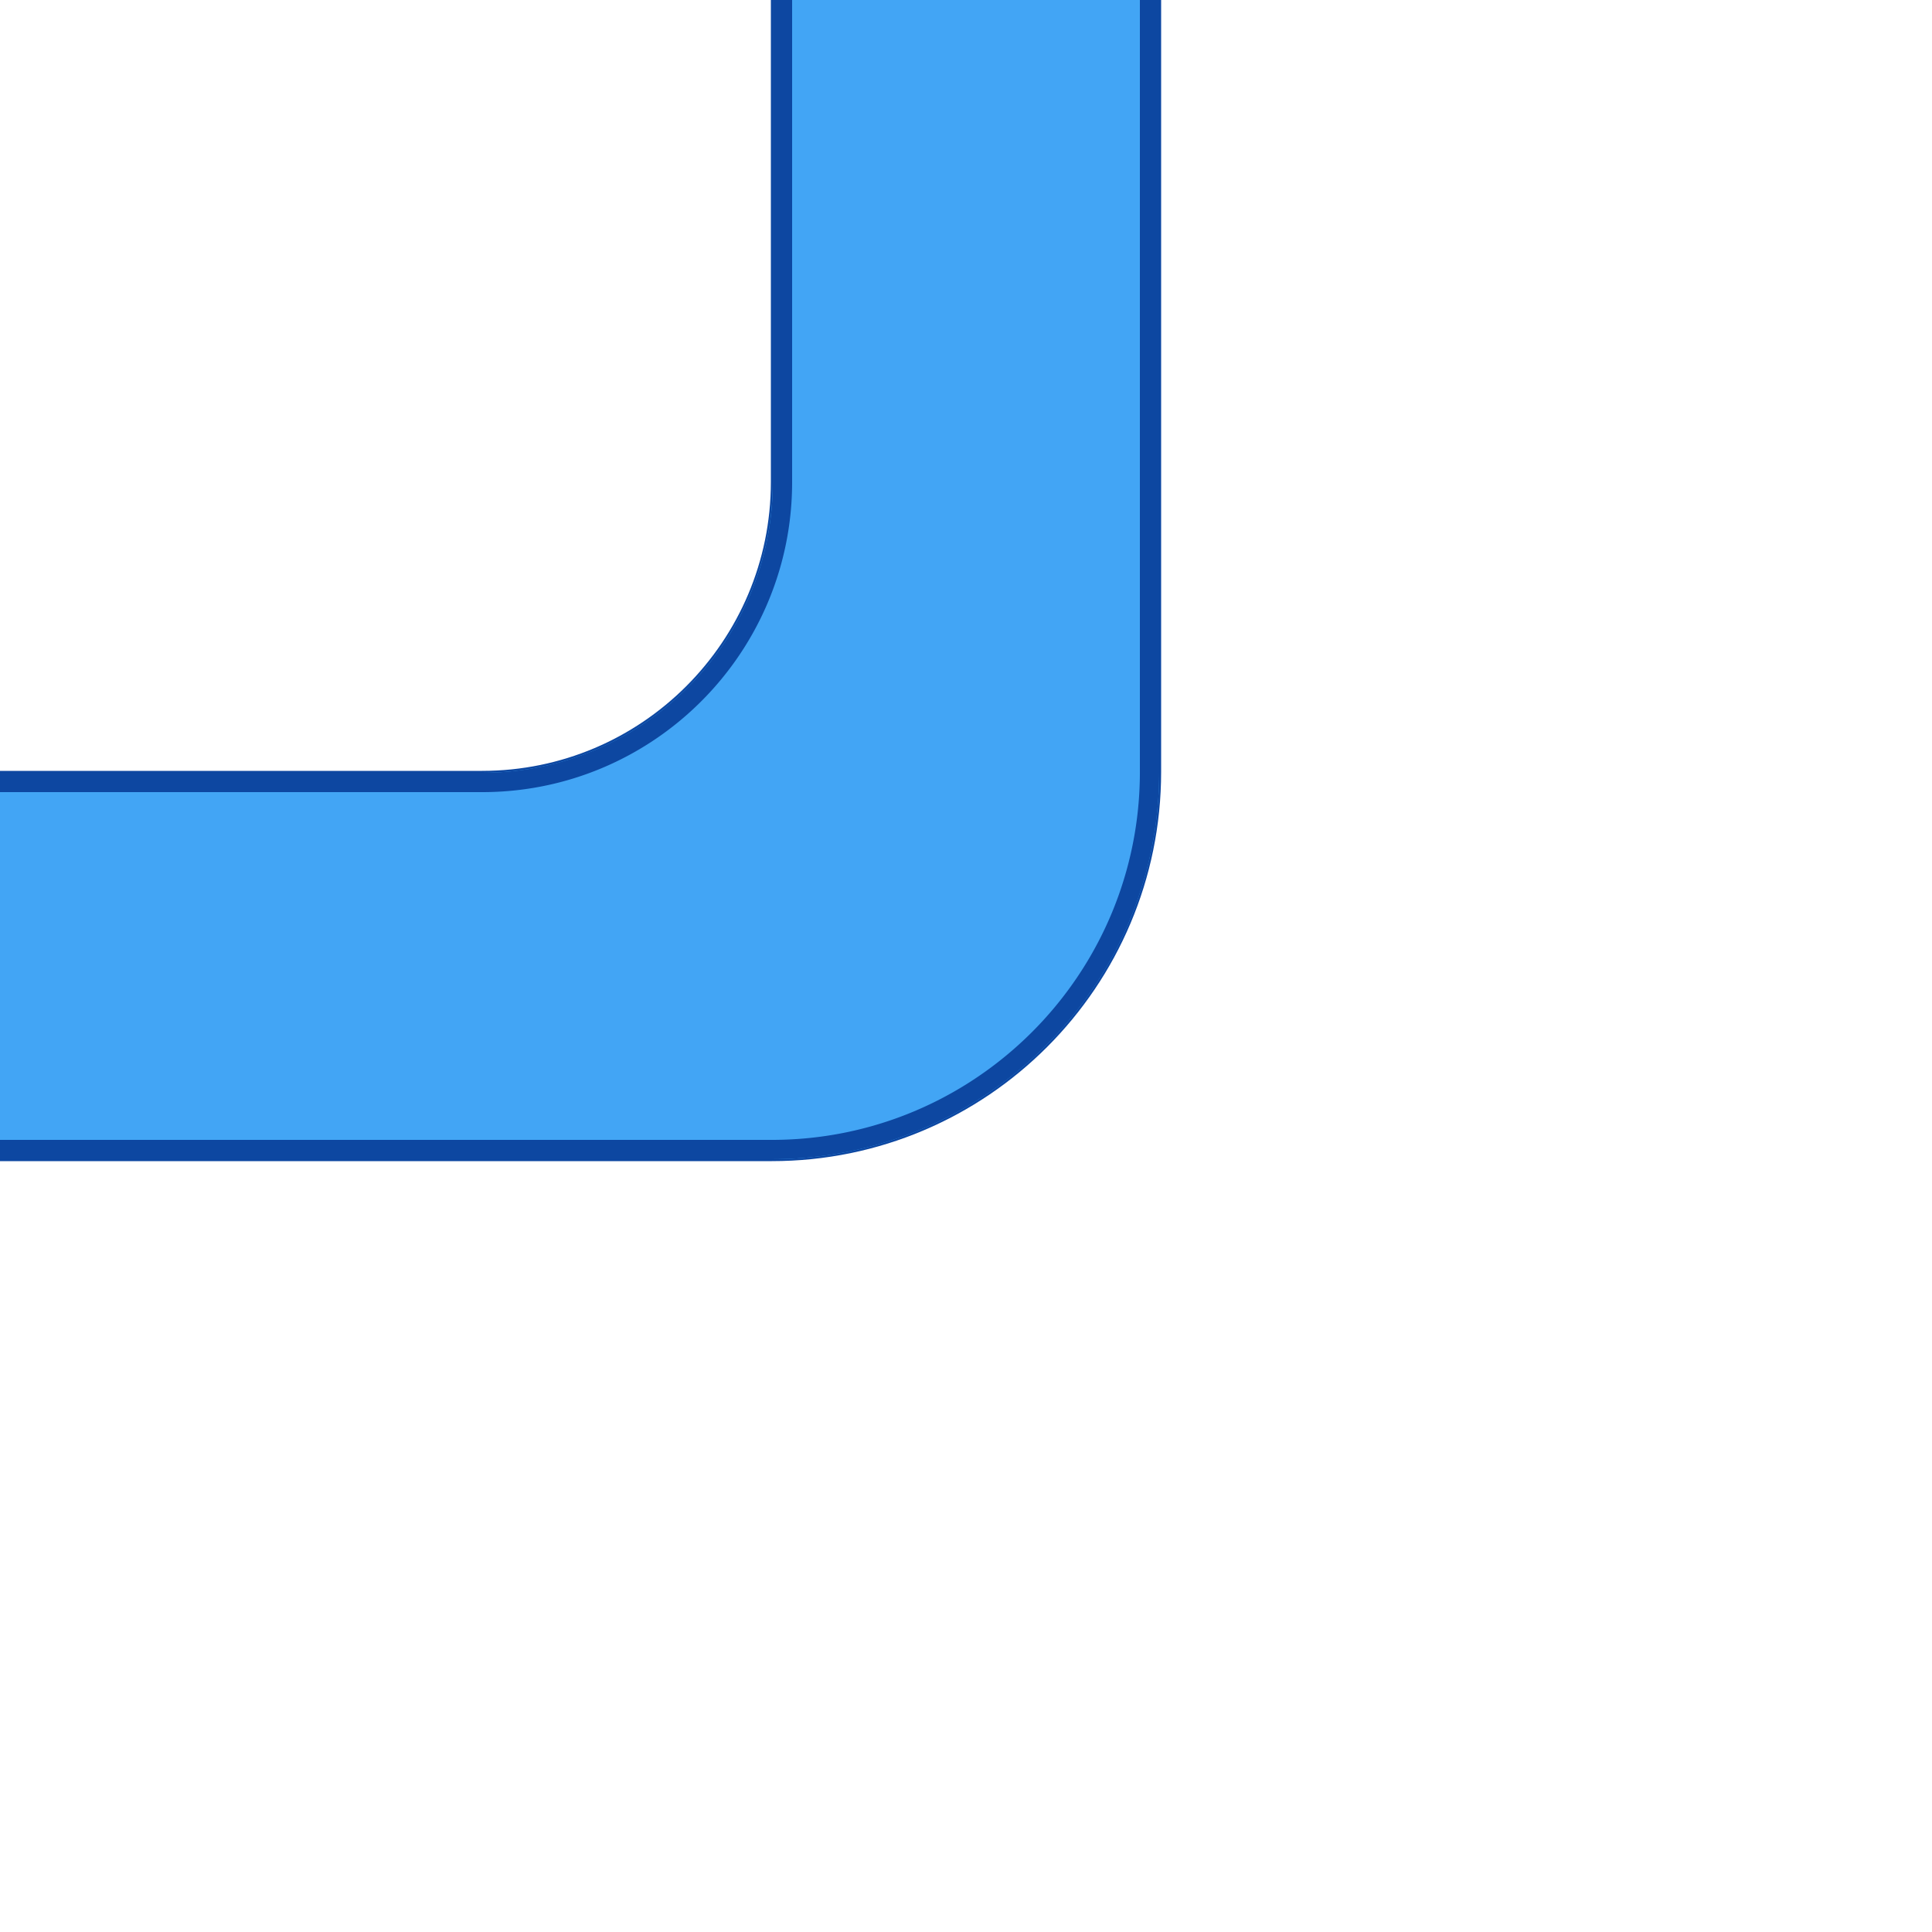 <?xml version="1.0" encoding="UTF-8" standalone="no"?>
<!DOCTYPE svg PUBLIC "-//W3C//DTD SVG 1.1//EN" "http://www.w3.org/Graphics/SVG/1.1/DTD/svg11.dtd">
<svg width="100%" height="100%" viewBox="0 0 500 500" version="1.1" xmlns="http://www.w3.org/2000/svg" xmlns:xlink="http://www.w3.org/1999/xlink" xml:space="preserve" style="fill-rule:evenodd;clip-rule:evenodd;stroke-linejoin:round;stroke-miterlimit:1.414;">
    <g style="filter:url(#_Effect1);">
        <path d="M300,-25.75l0,225.5c0,55.329 -44.921,100.25 -100.25,100.25l-225.5,0l0,-100l150.5,0c41.532,0 75.25,-33.718 75.25,-75.25l0,-150.5l100,0Z" style="fill-opacity:0.702;stroke:#0d47a1;stroke-width:1px;"/>
    </g>
    <g>
        <path d="M300,-25.75l0,225.5c0,55.329 -44.921,100.25 -100.25,100.25l-225.5,0l0,-100l150.5,0c41.532,0 75.25,-33.718 75.25,-75.25l0,-150.5l100,0Z" style="fill:#42a5f5;"/>
        <path d="M300,199.75l-0.001,0.324l-0.001,0.324l-0.003,0.324l-0.003,0.323l-0.005,0.323l-0.005,0.323l-0.007,0.322l-0.008,0.323l-0.008,0.322l-0.01,0.322l-0.011,0.321l-0.012,0.322l-0.012,0.321l-0.014,0.321l-0.015,0.32l-0.016,0.321l-0.016,0.32l-0.018,0.319l-0.019,0.32l-0.02,0.319l-0.02,0.319l-0.022,0.319l-0.023,0.318l-0.024,0.319l-0.024,0.317l-0.026,0.318l-0.027,0.317l-0.027,0.317l-0.029,0.317l-0.03,0.317l-0.03,0.316l-0.032,0.316l-0.033,0.316l-0.033,0.315l-0.035,0.315l-0.035,0.315l-0.037,0.314l-0.037,0.314l-0.039,0.314l-0.039,0.314l-0.04,0.313l-0.042,0.313l-0.042,0.313l-0.043,0.312l-0.045,0.312l-0.045,0.312l-0.046,0.311l-0.047,0.312l-0.048,0.31l-0.049,0.311l-0.05,0.31l-0.051,0.31l-0.052,0.31l-0.053,0.309l-0.053,0.309l-0.055,0.308l-0.056,0.309l-0.056,0.307l-0.058,0.308l-0.058,0.307l-0.06,0.307l-0.06,0.307l-0.061,0.306l-0.062,0.306l-0.063,0.306l-0.064,0.305l-0.065,0.305l-0.066,0.305l-0.067,0.304l-0.068,0.304l-0.068,0.303l-0.07,0.304l-0.07,0.302l-0.072,0.303l-0.072,0.302l-0.073,0.302l-0.075,0.301l-0.075,0.302l-0.076,0.3l-0.076,0.301l-0.078,0.3l-0.079,0.299l-0.079,0.3l-0.081,0.299l-0.081,0.298l-0.083,0.298l-0.083,0.298l-0.084,0.298l-0.085,0.297l-0.086,0.296l-0.086,0.297l-0.088,0.296l-0.088,0.295l-0.09,0.295l-0.09,0.295l-0.091,0.295l-0.092,0.294l-0.093,0.293l-0.094,0.293l-0.095,0.293l-0.095,0.293l-0.097,0.292l-0.097,0.291l-0.098,0.292l-0.099,0.291l-0.1,0.29l-0.101,0.29l-0.101,0.29l-0.103,0.289l-0.103,0.289l-0.104,0.288l-0.105,0.288l-0.106,0.288l-0.107,0.287l-0.108,0.287l-0.108,0.287l-0.109,0.285l-0.11,0.286l-0.112,0.285l-0.111,0.285l-0.113,0.284l-0.114,0.284l-0.114,0.283l-0.115,0.283l-0.116,0.283l-0.117,0.282l-0.118,0.282l-0.118,0.281l-0.12,0.281l-0.12,0.28l-0.121,0.28l-0.122,0.28l-0.123,0.279l-0.123,0.279l-0.124,0.278l-0.126,0.278l-0.125,0.277l-0.127,0.277l-0.128,0.276l-0.128,0.276l-0.13,0.276l-0.13,0.275l-0.13,0.274l-0.132,0.274l-0.133,0.274l-0.133,0.273l-0.134,0.273l-0.135,0.272l-0.135,0.272l-0.137,0.271l-0.137,0.271l-0.138,0.271l-0.139,0.27l-0.14,0.269l-0.14,0.269l-0.141,0.268l-0.142,0.269l-0.143,0.267l-0.144,0.267l-0.144,0.267l-0.145,0.266l-0.146,0.265l-0.147,0.265l-0.147,0.265l-0.149,0.264l-0.149,0.264l-0.149,0.263l-0.151,0.263l-0.151,0.262l-0.152,0.261l-0.153,0.262l-0.154,0.26l-0.154,0.26l-0.156,0.26l-0.155,0.259l-0.157,0.259l-0.158,0.258l-0.158,0.258l-0.159,0.257l-0.159,0.256l-0.161,0.256l-0.161,0.256l-0.162,0.255l-0.163,0.254l-0.163,0.254l-0.164,0.254l-0.165,0.253l-0.166,0.252l-0.166,0.252l-0.167,0.251l-0.168,0.251l-0.169,0.25l-0.169,0.25l-0.17,0.249l-0.171,0.249l-0.172,0.248l-0.172,0.248l-0.173,0.247l-0.174,0.246l-0.174,0.246l-0.175,0.246l-0.176,0.245l-0.176,0.244l-0.178,0.244l-0.178,0.243l-0.178,0.243l-0.18,0.242l-0.18,0.241l-0.181,0.241l-0.181,0.241l-0.183,0.24l-0.183,0.239l-0.183,0.239l-0.185,0.238l-0.185,0.237l-0.185,0.237l-0.187,0.237l-0.187,0.236l-0.188,0.235l-0.188,0.235l-0.189,0.234l-0.19,0.234l-0.191,0.233l-0.191,0.232l-0.192,0.232l-0.193,0.231l-0.193,0.231l-0.194,0.23l-0.195,0.229l-0.195,0.229l-0.196,0.228l-0.197,0.228l-0.197,0.227l-0.198,0.227l-0.199,0.226l-0.199,0.225l-0.2,0.225l-0.201,0.224l-0.201,0.223l-0.202,0.223l-0.203,0.222l-0.203,0.222l-0.204,0.221l-0.205,0.221l-0.205,0.219l-0.206,0.22l-0.206,0.218l-0.208,0.218l-0.207,0.218l-0.209,0.216l-0.209,0.216l-0.21,0.216l-0.21,0.215l-0.211,0.214l-0.212,0.214l-0.212,0.213l-0.213,0.212l-0.214,0.212l-0.214,0.211l-0.215,0.21l-0.216,0.21l-0.216,0.209l-0.216,0.209l-0.218,0.207l-0.218,0.208l-0.218,0.206l-0.22,0.206l-0.219,0.205l-0.221,0.205l-0.221,0.204l-0.222,0.203l-0.222,0.203l-0.223,0.202l-0.223,0.201l-0.224,0.201l-0.225,0.2l-0.225,0.199l-0.226,0.199l-0.227,0.198l-0.227,0.197l-0.228,0.197l-0.228,0.196l-0.229,0.195l-0.229,0.195l-0.23,0.194l-0.231,0.193l-0.231,0.193l-0.232,0.192l-0.232,0.191l-0.233,0.191l-0.234,0.19l-0.234,0.189l-0.235,0.188l-0.235,0.188l-0.236,0.187l-0.237,0.187l-0.237,0.185l-0.237,0.185l-0.238,0.185l-0.239,0.183l-0.239,0.183l-0.24,0.183l-0.241,0.181l-0.241,0.181l-0.241,0.18l-0.242,0.18l-0.243,0.178l-0.243,0.178l-0.244,0.178l-0.244,0.176l-0.245,0.176l-0.246,0.175l-0.246,0.174l-0.246,0.174l-0.247,0.173l-0.248,0.172l-0.248,0.172l-0.249,0.171l-0.249,0.17l-0.25,0.169l-0.25,0.169l-0.251,0.168l-0.251,0.167l-0.252,0.166l-0.252,0.166l-0.253,0.165l-0.254,0.164l-0.254,0.163l-0.254,0.163l-0.255,0.162l-0.256,0.161l-0.256,0.161l-0.256,0.159l-0.257,0.159l-0.258,0.158l-0.258,0.158l-0.259,0.157l-0.259,0.155l-0.26,0.156l-0.26,0.154l-0.26,0.154l-0.262,0.153l-0.261,0.152l-0.262,0.151l-0.263,0.151l-0.263,0.149l-0.264,0.149l-0.264,0.149l-0.265,0.147l-0.265,0.147l-0.265,0.146l-0.266,0.145l-0.267,0.144l-0.267,0.144l-0.267,0.143l-0.269,0.142l-0.268,0.141l-0.269,0.14l-0.269,0.14l-0.27,0.139l-0.271,0.138l-0.271,0.137l-0.271,0.137l-0.272,0.135l-0.272,0.135l-0.273,0.134l-0.273,0.133l-0.274,0.133l-0.274,0.132l-0.274,0.13l-0.275,0.13l-0.276,0.13l-0.276,0.128l-0.276,0.128l-0.277,0.127l-0.277,0.125l-0.278,0.126l-0.278,0.124l-0.279,0.123l-0.279,0.123l-0.28,0.122l-0.28,0.121l-0.28,0.12l-0.281,0.12l-0.281,0.118l-0.282,0.118l-0.282,0.117l-0.283,0.116l-0.283,0.115l-0.283,0.114l-0.284,0.114l-0.284,0.113l-0.285,0.111l-0.285,0.112l-0.286,0.11l-0.285,0.109l-0.287,0.108l-0.287,0.108l-0.287,0.107l-0.288,0.106l-0.288,0.105l-0.288,0.104l-0.289,0.103l-0.289,0.103l-0.29,0.101l-0.29,0.101l-0.29,0.1l-0.291,0.099l-0.292,0.098l-0.291,0.097l-0.292,0.097l-0.293,0.095l-0.293,0.095l-0.293,0.094l-0.293,0.093l-0.294,0.092l-0.295,0.091l-0.295,0.09l-0.295,0.09l-0.295,0.088l-0.296,0.088l-0.297,0.086l-0.296,0.086l-0.297,0.085l-0.298,0.084l-0.298,0.083l-0.298,0.083l-0.298,0.081l-0.299,0.081l-0.3,0.079l-0.299,0.079l-0.3,0.078l-0.301,0.076l-0.3,0.076l-0.302,0.075l-0.301,0.075l-0.302,0.073l-0.302,0.072l-0.303,0.072l-0.302,0.07l-0.304,0.07l-0.303,0.068l-0.304,0.068l-0.304,0.067l-0.305,0.066l-0.305,0.065l-0.305,0.064l-0.306,0.063l-0.306,0.062l-0.306,0.061l-0.307,0.06l-0.307,0.06l-0.307,0.058l-0.308,0.058l-0.307,0.056l-0.309,0.056l-0.308,0.055l-0.309,0.053l-0.309,0.053l-0.31,0.052l-0.31,0.051l-0.31,0.05l-0.311,0.049l-0.31,0.048l-0.312,0.047l-0.311,0.046l-0.312,0.045l-0.312,0.045l-0.312,0.043l-0.313,0.042l-0.313,0.042l-0.313,0.04l-0.314,0.039l-0.314,0.039l-0.314,0.037l-0.314,0.037l-0.315,0.035l-0.315,0.035l-0.315,0.033l-0.316,0.033l-0.316,0.032l-0.316,0.03l-0.317,0.03l-0.317,0.029l-0.317,0.027l-0.317,0.027l-0.318,0.026l-0.317,0.024l-0.319,0.024l-0.318,0.023l-0.319,0.022l-0.319,0.02l-0.319,0.02l-0.32,0.019l-0.319,0.018l-0.32,0.016l-0.321,0.016l-0.32,0.015l-0.321,0.014l-0.321,0.012l-0.322,0.012l-0.321,0.011l-0.322,0.01l-0.322,0.008l-0.323,0.008l-0.322,0.007l-0.323,0.005l-0.323,0.005l-0.323,0.003l-0.324,0.003l-0.324,0.001l-0.324,0.001l-225.5,0l0,-100l150.5,0l0.243,0l0.243,-0.002l0.243,-0.001l0.243,-0.003l0.242,-0.004l0.243,-0.004l0.242,-0.005l0.242,-0.006l0.242,-0.006l0.241,-0.007l0.242,-0.008l0.241,-0.009l0.241,-0.01l0.241,-0.01l0.24,-0.011l0.241,-0.012l0.24,-0.013l0.24,-0.013l0.24,-0.014l0.24,-0.015l0.239,-0.015l0.239,-0.017l0.239,-0.017l0.239,-0.018l0.239,-0.018l0.238,-0.019l0.238,-0.021l0.238,-0.02l0.238,-0.022l0.238,-0.022l0.237,-0.023l0.237,-0.024l0.237,-0.024l0.237,-0.025l0.236,-0.026l0.237,-0.027l0.236,-0.027l0.236,-0.029l0.471,-0.058l0.47,-0.061l0.469,-0.065l0.468,-0.067l0.467,-0.07l0.467,-0.073l0.465,-0.075l0.465,-0.079l0.463,-0.081l0.463,-0.084l0.461,-0.087l0.461,-0.09l0.46,-0.093l0.458,-0.095l0.458,-0.099l0.456,-0.101l0.456,-0.103l0.454,-0.107l0.453,-0.109l0.453,-0.112l0.451,-0.115l0.45,-0.117l0.449,-0.12l0.448,-0.123l0.447,-0.126l0.445,-0.128l0.445,-0.131l0.443,-0.133l0.443,-0.136l0.441,-0.139l0.44,-0.142l0.439,-0.144l0.437,-0.147l0.436,-0.149l0.436,-0.152l0.434,-0.154l0.432,-0.157l0.432,-0.16l0.43,-0.162l0.429,-0.165l0.428,-0.167l0.426,-0.17l0.425,-0.172l0.424,-0.175l0.423,-0.177l0.421,-0.18l0.42,-0.183l0.419,-0.184l0.417,-0.188l0.416,-0.189l0.415,-0.193l0.413,-0.194l0.412,-0.197l0.41,-0.2l0.409,-0.202l0.408,-0.204l0.406,-0.206l0.405,-0.21l0.404,-0.211l0.402,-0.214l0.4,-0.216l0.399,-0.218l0.398,-0.221l0.396,-0.223l0.395,-0.226l0.393,-0.228l0.392,-0.23l0.39,-0.232l0.389,-0.235l0.387,-0.237l0.385,-0.239l0.384,-0.241l0.383,-0.244l0.381,-0.246l0.379,-0.248l0.378,-0.25l0.376,-0.253l0.374,-0.255l0.373,-0.257l0.372,-0.259l0.369,-0.261l0.368,-0.263l0.367,-0.266l0.364,-0.268l0.363,-0.27l0.362,-0.272l0.359,-0.274l0.358,-0.276l0.357,-0.278l0.354,-0.281l0.353,-0.282l0.351,-0.285l0.349,-0.286l0.348,-0.289l0.346,-0.291l0.344,-0.293l0.342,-0.294l0.341,-0.297l0.338,-0.299l0.337,-0.301l0.335,-0.302l0.334,-0.305l0.331,-0.307l0.33,-0.308l0.327,-0.311l0.326,-0.313l0.324,-0.314l0.322,-0.316l0.32,-0.319l0.319,-0.32l0.316,-0.322l0.314,-0.324l0.313,-0.326l0.311,-0.327l0.308,-0.33l0.307,-0.331l0.305,-0.334l0.302,-0.335l0.301,-0.337l0.299,-0.338l0.297,-0.341l0.294,-0.342l0.293,-0.344l0.291,-0.346l0.289,-0.348l0.286,-0.349l0.285,-0.351l0.282,-0.353l0.281,-0.354l0.278,-0.357l0.276,-0.358l0.274,-0.359l0.272,-0.362l0.27,-0.363l0.268,-0.364l0.266,-0.367l0.263,-0.368l0.261,-0.369l0.259,-0.372l0.257,-0.373l0.255,-0.374l0.253,-0.376l0.25,-0.378l0.248,-0.379l0.246,-0.381l0.244,-0.383l0.241,-0.384l0.239,-0.385l0.237,-0.387l0.235,-0.389l0.232,-0.39l0.23,-0.392l0.228,-0.393l0.226,-0.395l0.223,-0.396l0.221,-0.398l0.218,-0.399l0.216,-0.4l0.214,-0.402l0.211,-0.404l0.21,-0.405l0.206,-0.406l0.204,-0.408l0.202,-0.409l0.2,-0.41l0.197,-0.412l0.194,-0.413l0.193,-0.415l0.189,-0.416l0.188,-0.417l0.184,-0.419l0.183,-0.42l0.18,-0.421l0.177,-0.423l0.175,-0.424l0.172,-0.425l0.17,-0.426l0.167,-0.428l0.165,-0.429l0.162,-0.43l0.16,-0.432l0.157,-0.432l0.154,-0.434l0.152,-0.436l0.149,-0.436l0.147,-0.437l0.144,-0.439l0.142,-0.44l0.139,-0.441l0.136,-0.443l0.133,-0.443l0.131,-0.445l0.128,-0.445l0.126,-0.447l0.123,-0.448l0.12,-0.449l0.117,-0.45l0.115,-0.451l0.112,-0.453l0.109,-0.453l0.107,-0.454l0.103,-0.456l0.101,-0.456l0.099,-0.458l0.095,-0.458l0.093,-0.46l0.09,-0.461l0.087,-0.461l0.084,-0.463l0.081,-0.463l0.079,-0.465l0.075,-0.465l0.073,-0.467l0.07,-0.467l0.067,-0.468l0.065,-0.469l0.061,-0.47l0.058,-0.471l0.029,-0.236l0.027,-0.236l0.027,-0.237l0.026,-0.236l0.025,-0.237l0.024,-0.237l0.024,-0.237l0.023,-0.237l0.022,-0.238l0.022,-0.238l0.02,-0.238l0.021,-0.238l0.019,-0.238l0.018,-0.239l0.018,-0.239l0.017,-0.239l0.017,-0.239l0.015,-0.239l0.015,-0.24l0.014,-0.24l0.013,-0.24l0.013,-0.24l0.012,-0.241l0.011,-0.24l0.01,-0.241l0.01,-0.241l0.009,-0.241l0.008,-0.242l0.007,-0.241l0.006,-0.242l0.006,-0.242l0.005,-0.242l0.004,-0.243l0.004,-0.242l0.003,-0.243l0.001,-0.243l0.002,-0.243l0,-0.243l0,-150.5l100,0l0,225.5Zm-95,-220.5l0,145.504l0,0.255l-0.002,0.259l-0.002,0.259l-0.003,0.258l-0.003,0.259l-0.005,0.258l-0.005,0.258l-0.006,0.258l-0.007,0.257l-0.008,0.258l-0.008,0.257l-0.01,0.257l-0.01,0.257l-0.011,0.257l-0.012,0.256l-0.012,0.256l-0.014,0.256l-0.014,0.256l-0.015,0.256l-0.016,0.255l-0.016,0.256l-0.018,0.255l-0.018,0.254l-0.019,0.255l-0.02,0.255l-0.02,0.254l-0.022,0.254l-0.022,0.253l-0.023,0.254l-0.024,0.253l-0.024,0.253l-0.025,0.253l-0.027,0.253l-0.026,0.252l-0.028,0.252l-0.029,0.252l-0.029,0.252l-0.03,0.255l-0.062,0.499l-0.065,0.501l-0.069,0.501l-0.072,0.499l-0.074,0.499l-0.078,0.497l-0.081,0.496l-0.083,0.496l-0.087,0.495l-0.09,0.493l-0.093,0.492l-0.096,0.492l-0.099,0.49l-0.101,0.489l-0.105,0.488l-0.108,0.487l-0.111,0.486l-0.113,0.485l-0.117,0.484l-0.119,0.482l-0.123,0.482l-0.125,0.48l-0.128,0.479l-0.131,0.478l-0.134,0.477l-0.137,0.476l-0.14,0.474l-0.142,0.473l-0.145,0.472l-0.149,0.471l-0.151,0.469l-0.153,0.468l-0.157,0.467l-0.159,0.466l-0.162,0.464l-0.165,0.463l-0.168,0.462l-0.17,0.46l-0.173,0.459l-0.176,0.458l-0.178,0.456l-0.181,0.455l-0.184,0.454l-0.187,0.452l-0.189,0.451l-0.192,0.449l-0.194,0.448l-0.197,0.447l-0.2,0.445l-0.203,0.444l-0.205,0.442l-0.207,0.441l-0.21,0.439l-0.213,0.438l-0.215,0.437l-0.218,0.434l-0.221,0.434l-0.223,0.432l-0.225,0.43l-0.228,0.429l-0.231,0.427l-0.233,0.426l-0.235,0.424l-0.238,0.422l-0.241,0.421l-0.243,0.419l-0.245,0.418l-0.248,0.416l-0.25,0.415l-0.253,0.413l-0.255,0.411l-0.257,0.409l-0.26,0.408l-0.262,0.406l-0.265,0.405l-0.267,0.402l-0.269,0.401l-0.272,0.4l-0.274,0.397l-0.276,0.396l-0.279,0.395l-0.281,0.392l-0.283,0.39l-0.285,0.389l-0.288,0.387l-0.29,0.386l-0.292,0.383l-0.295,0.382l-0.296,0.379l-0.299,0.378l-0.301,0.377l-0.304,0.374l-0.305,0.372l-0.308,0.371l-0.31,0.369l-0.312,0.366l-0.314,0.365l-0.317,0.363l-0.318,0.361l-0.321,0.359l-0.322,0.357l-0.325,0.356l-0.327,0.353l-0.329,0.351l-0.331,0.35l-0.333,0.347l-0.336,0.345l-0.337,0.344l-0.339,0.341l-0.341,0.339l-0.344,0.337l-0.345,0.336l-0.347,0.333l-0.35,0.331l-0.351,0.329l-0.353,0.327l-0.356,0.325l-0.357,0.322l-0.359,0.321l-0.361,0.318l-0.363,0.317l-0.365,0.314l-0.366,0.312l-0.369,0.31l-0.371,0.308l-0.372,0.305l-0.374,0.304l-0.377,0.301l-0.378,0.299l-0.379,0.296l-0.382,0.295l-0.383,0.292l-0.386,0.29l-0.387,0.288l-0.389,0.285l-0.39,0.283l-0.392,0.281l-0.395,0.279l-0.396,0.276l-0.397,0.274l-0.4,0.272l-0.401,0.269l-0.402,0.267l-0.405,0.265l-0.406,0.262l-0.408,0.26l-0.409,0.257l-0.411,0.255l-0.413,0.253l-0.415,0.25l-0.416,0.248l-0.418,0.245l-0.419,0.243l-0.421,0.241l-0.422,0.238l-0.424,0.235l-0.426,0.233l-0.427,0.231l-0.429,0.228l-0.43,0.225l-0.432,0.223l-0.434,0.221l-0.434,0.218l-0.437,0.215l-0.438,0.213l-0.439,0.21l-0.441,0.207l-0.442,0.205l-0.444,0.203l-0.445,0.2l-0.447,0.197l-0.448,0.194l-0.449,0.192l-0.451,0.189l-0.452,0.187l-0.454,0.184l-0.455,0.181l-0.456,0.178l-0.458,0.176l-0.459,0.173l-0.46,0.17l-0.462,0.168l-0.463,0.165l-0.464,0.162l-0.466,0.159l-0.467,0.157l-0.468,0.153l-0.469,0.151l-0.471,0.149l-0.472,0.145l-0.473,0.142l-0.474,0.14l-0.476,0.137l-0.477,0.134l-0.478,0.131l-0.479,0.128l-0.48,0.125l-0.482,0.123l-0.482,0.119l-0.484,0.117l-0.485,0.113l-0.486,0.111l-0.487,0.108l-0.488,0.105l-0.489,0.101l-0.49,0.099l-0.492,0.096l-0.492,0.093l-0.493,0.09l-0.495,0.087l-0.496,0.083l-0.496,0.081l-0.497,0.078l-0.499,0.074l-0.499,0.072l-0.501,0.069l-0.501,0.065l-0.499,0.062l-0.255,0.03l-0.252,0.029l-0.252,0.029l-0.252,0.028l-0.252,0.026l-0.253,0.027l-0.253,0.025l-0.253,0.024l-0.253,0.024l-0.254,0.023l-0.253,0.022l-0.254,0.022l-0.254,0.02l-0.255,0.02l-0.255,0.019l-0.254,0.018l-0.255,0.018l-0.256,0.016l-0.255,0.016l-0.256,0.015l-0.256,0.014l-0.256,0.014l-0.256,0.012l-0.256,0.012l-0.257,0.011l-0.257,0.01l-0.257,0.01l-0.257,0.008l-0.258,0.008l-0.257,0.007l-0.258,0.006l-0.258,0.005l-0.258,0.005l-0.259,0.003l-0.258,0.003l-0.259,0.002l-0.259,0.002l-0.255,0l-145.504,0l0,90l220.496,0l0.312,0l0.308,-0.002l0.308,-0.002l0.307,-0.004l0.308,-0.004l0.307,-0.006l0.307,-0.006l0.306,-0.007l0.306,-0.008l0.306,-0.01l0.306,-0.01l0.306,-0.011l0.305,-0.012l0.305,-0.013l0.305,-0.014l0.304,-0.015l0.304,-0.016l0.304,-0.017l0.304,-0.018l0.303,-0.019l0.304,-0.019l0.303,-0.021l0.302,-0.022l0.303,-0.022l0.302,-0.024l0.302,-0.024l0.301,-0.025l0.302,-0.027l0.301,-0.027l0.3,-0.028l0.301,-0.029l0.3,-0.03l0.3,-0.031l0.3,-0.032l0.299,-0.033l0.299,-0.034l0.299,-0.034l0.298,-0.036l0.299,-0.037l0.298,-0.037l0.297,-0.038l0.297,-0.04l0.298,-0.04l0.296,-0.041l0.297,-0.042l0.296,-0.043l0.296,-0.044l0.295,-0.045l0.296,-0.045l0.295,-0.047l0.294,-0.047l0.295,-0.049l0.294,-0.049l0.294,-0.05l0.293,-0.051l0.293,-0.052l0.293,-0.053l0.292,-0.053l0.292,-0.055l0.292,-0.056l0.292,-0.056l0.291,-0.057l0.291,-0.058l0.291,-0.06l0.29,-0.059l0.29,-0.061l0.29,-0.062l0.289,-0.063l0.289,-0.063l0.289,-0.064l0.288,-0.065l0.288,-0.067l0.288,-0.067l0.287,-0.067l0.287,-0.069l0.286,-0.07l0.287,-0.07l0.286,-0.071l0.285,-0.072l0.286,-0.073l0.285,-0.074l0.284,-0.075l0.284,-0.076l0.284,-0.076l0.284,-0.077l0.283,-0.078l0.283,-0.079l0.282,-0.08l0.282,-0.081l0.282,-0.081l0.282,-0.083l0.281,-0.083l0.28,-0.084l0.281,-0.085l0.28,-0.086l0.279,-0.086l0.28,-0.088l0.279,-0.088l0.278,-0.089l0.278,-0.09l0.278,-0.091l0.277,-0.091l0.277,-0.093l0.277,-0.093l0.276,-0.094l0.276,-0.095l0.275,-0.095l0.276,-0.097l0.274,-0.097l0.275,-0.098l0.273,-0.099l0.274,-0.1l0.273,-0.101l0.273,-0.101l0.273,-0.102l0.271,-0.103l0.272,-0.104l0.271,-0.105l0.271,-0.105l0.27,-0.106l0.27,-0.107l0.27,-0.108l0.269,-0.109l0.269,-0.109l0.268,-0.11l0.269,-0.112l0.267,-0.111l0.267,-0.113l0.267,-0.113l0.266,-0.114l0.266,-0.115l0.266,-0.116l0.265,-0.117l0.265,-0.117l0.264,-0.118l0.264,-0.119l0.263,-0.12l0.263,-0.12l0.263,-0.121l0.262,-0.122l0.261,-0.123l0.262,-0.123l0.26,-0.125l0.261,-0.125l0.26,-0.126l0.259,-0.126l0.259,-0.128l0.259,-0.128l0.258,-0.129l0.258,-0.129l0.257,-0.131l0.257,-0.131l0.257,-0.132l0.256,-0.132l0.255,-0.134l0.255,-0.134l0.255,-0.135l0.254,-0.136l0.254,-0.136l0.253,-0.137l0.253,-0.138l0.252,-0.139l0.252,-0.139l0.252,-0.14l0.25,-0.141l0.251,-0.142l0.25,-0.142l0.249,-0.143l0.249,-0.144l0.249,-0.144l0.248,-0.146l0.248,-0.146l0.247,-0.146l0.247,-0.148l0.246,-0.148l0.246,-0.149l0.245,-0.149l0.245,-0.151l0.244,-0.151l0.244,-0.151l0.243,-0.153l0.243,-0.153l0.242,-0.154l0.242,-0.154l0.241,-0.156l0.241,-0.156l0.24,-0.156l0.24,-0.158l0.24,-0.158l0.238,-0.159l0.239,-0.159l0.238,-0.161l0.237,-0.16l0.237,-0.162l0.236,-0.162l0.236,-0.163l0.235,-0.164l0.235,-0.164l0.234,-0.166l0.234,-0.165l0.233,-0.167l0.233,-0.167l0.232,-0.168l0.232,-0.168l0.231,-0.169l0.231,-0.17l0.23,-0.17l0.229,-0.172l0.229,-0.172l0.229,-0.172l0.228,-0.173l0.227,-0.174l0.227,-0.175l0.226,-0.175l0.226,-0.176l0.226,-0.176l0.224,-0.178l0.224,-0.177l0.224,-0.179l0.223,-0.179l0.223,-0.18l0.222,-0.18l0.221,-0.182l0.221,-0.181l0.22,-0.183l0.22,-0.183l0.219,-0.183l0.219,-0.185l0.218,-0.185l0.218,-0.186l0.217,-0.186l0.216,-0.187l0.216,-0.187l0.215,-0.189l0.215,-0.188l0.214,-0.19l0.214,-0.19l0.213,-0.191l0.212,-0.191l0.212,-0.192l0.211,-0.193l0.211,-0.193l0.21,-0.194l0.21,-0.194l0.209,-0.195l0.208,-0.196l0.208,-0.196l0.207,-0.197l0.206,-0.198l0.206,-0.198l0.206,-0.199l0.205,-0.199l0.204,-0.2l0.203,-0.201l0.204,-0.201l0.202,-0.202l0.202,-0.202l0.201,-0.204l0.201,-0.203l0.2,-0.204l0.199,-0.205l0.199,-0.206l0.198,-0.206l0.198,-0.206l0.197,-0.207l0.196,-0.208l0.196,-0.208l0.195,-0.209l0.194,-0.21l0.194,-0.21l0.193,-0.211l0.193,-0.211l0.192,-0.212l0.191,-0.212l0.191,-0.213l0.19,-0.214l0.19,-0.214l0.188,-0.215l0.189,-0.215l0.187,-0.216l0.187,-0.216l0.186,-0.217l0.186,-0.218l0.185,-0.218l0.185,-0.219l0.183,-0.219l0.183,-0.22l0.183,-0.22l0.181,-0.221l0.182,-0.221l0.18,-0.222l0.18,-0.223l0.179,-0.223l0.179,-0.224l0.177,-0.224l0.178,-0.224l0.176,-0.226l0.176,-0.226l0.175,-0.226l0.175,-0.227l0.174,-0.227l0.173,-0.228l0.172,-0.229l0.172,-0.229l0.172,-0.229l0.17,-0.23l0.17,-0.231l0.169,-0.231l0.168,-0.232l0.168,-0.232l0.167,-0.233l0.167,-0.233l0.165,-0.234l0.166,-0.234l0.164,-0.235l0.164,-0.235l0.163,-0.236l0.162,-0.236l0.162,-0.237l0.16,-0.237l0.161,-0.238l0.159,-0.239l0.159,-0.238l0.158,-0.24l0.158,-0.24l0.156,-0.24l0.156,-0.241l0.156,-0.241l0.154,-0.242l0.154,-0.242l0.153,-0.243l0.153,-0.243l0.151,-0.244l0.151,-0.244l0.151,-0.245l0.149,-0.245l0.149,-0.246l0.148,-0.246l0.148,-0.247l0.146,-0.247l0.146,-0.248l0.146,-0.248l0.144,-0.249l0.144,-0.249l0.143,-0.249l0.142,-0.25l0.142,-0.251l0.141,-0.25l0.14,-0.252l0.139,-0.252l0.139,-0.252l0.138,-0.253l0.137,-0.253l0.136,-0.254l0.136,-0.254l0.135,-0.255l0.134,-0.255l0.134,-0.255l0.132,-0.256l0.132,-0.257l0.131,-0.257l0.131,-0.257l0.129,-0.258l0.129,-0.258l0.128,-0.259l0.128,-0.259l0.126,-0.259l0.126,-0.26l0.125,-0.261l0.125,-0.26l0.123,-0.262l0.123,-0.261l0.122,-0.262l0.121,-0.263l0.12,-0.263l0.12,-0.263l0.119,-0.264l0.118,-0.264l0.117,-0.265l0.117,-0.265l0.116,-0.266l0.115,-0.266l0.114,-0.266l0.113,-0.267l0.113,-0.267l0.111,-0.267l0.112,-0.269l0.11,-0.268l0.109,-0.269l0.109,-0.269l0.108,-0.27l0.107,-0.27l0.106,-0.27l0.105,-0.271l0.105,-0.271l0.104,-0.272l0.103,-0.271l0.102,-0.273l0.101,-0.273l0.101,-0.273l0.1,-0.274l0.099,-0.273l0.098,-0.275l0.097,-0.274l0.097,-0.276l0.095,-0.275l0.095,-0.276l0.094,-0.276l0.093,-0.277l0.093,-0.277l0.091,-0.277l0.091,-0.278l0.09,-0.278l0.089,-0.278l0.088,-0.279l0.088,-0.28l0.086,-0.279l0.086,-0.28l0.085,-0.281l0.084,-0.28l0.083,-0.281l0.083,-0.282l0.081,-0.282l0.081,-0.282l0.08,-0.282l0.079,-0.283l0.078,-0.283l0.077,-0.284l0.076,-0.284l0.076,-0.284l0.075,-0.284l0.074,-0.285l0.073,-0.286l0.072,-0.285l0.071,-0.286l0.07,-0.287l0.07,-0.286l0.069,-0.287l0.067,-0.287l0.067,-0.288l0.067,-0.288l0.065,-0.288l0.064,-0.289l0.063,-0.289l0.063,-0.289l0.062,-0.29l0.061,-0.29l0.059,-0.29l0.06,-0.291l0.058,-0.291l0.057,-0.291l0.056,-0.292l0.056,-0.292l0.055,-0.292l0.053,-0.292l0.053,-0.293l0.052,-0.293l0.051,-0.293l0.05,-0.294l0.049,-0.294l0.049,-0.295l0.047,-0.294l0.047,-0.295l0.045,-0.296l0.045,-0.295l0.044,-0.296l0.043,-0.296l0.042,-0.297l0.041,-0.296l0.04,-0.298l0.04,-0.297l0.038,-0.297l0.037,-0.298l0.037,-0.299l0.036,-0.298l0.034,-0.299l0.034,-0.299l0.033,-0.299l0.032,-0.3l0.031,-0.3l0.03,-0.3l0.029,-0.301l0.028,-0.3l0.027,-0.301l0.027,-0.302l0.025,-0.301l0.024,-0.302l0.024,-0.302l0.022,-0.303l0.022,-0.302l0.021,-0.303l0.019,-0.304l0.019,-0.303l0.018,-0.304l0.017,-0.304l0.016,-0.304l0.015,-0.304l0.014,-0.305l0.013,-0.305l0.012,-0.305l0.011,-0.306l0.01,-0.306l0.01,-0.306l0.008,-0.306l0.007,-0.306l0.006,-0.307l0.006,-0.307l0.004,-0.308l0.004,-0.307l0.002,-0.308l0.002,-0.308l0,-0.312l0,-220.496l-90,0Z" style="fill:#0d47a1;"/>
    </g>
    <defs>
        <filter id="_Effect1" filterUnits="userSpaceOnUse" x="-86.25" y="-86.25" width="446.75" height="446.75">
            <feGaussianBlur in="SourceGraphic" stdDeviation="10"/>
        </filter>
    </defs>
</svg>

